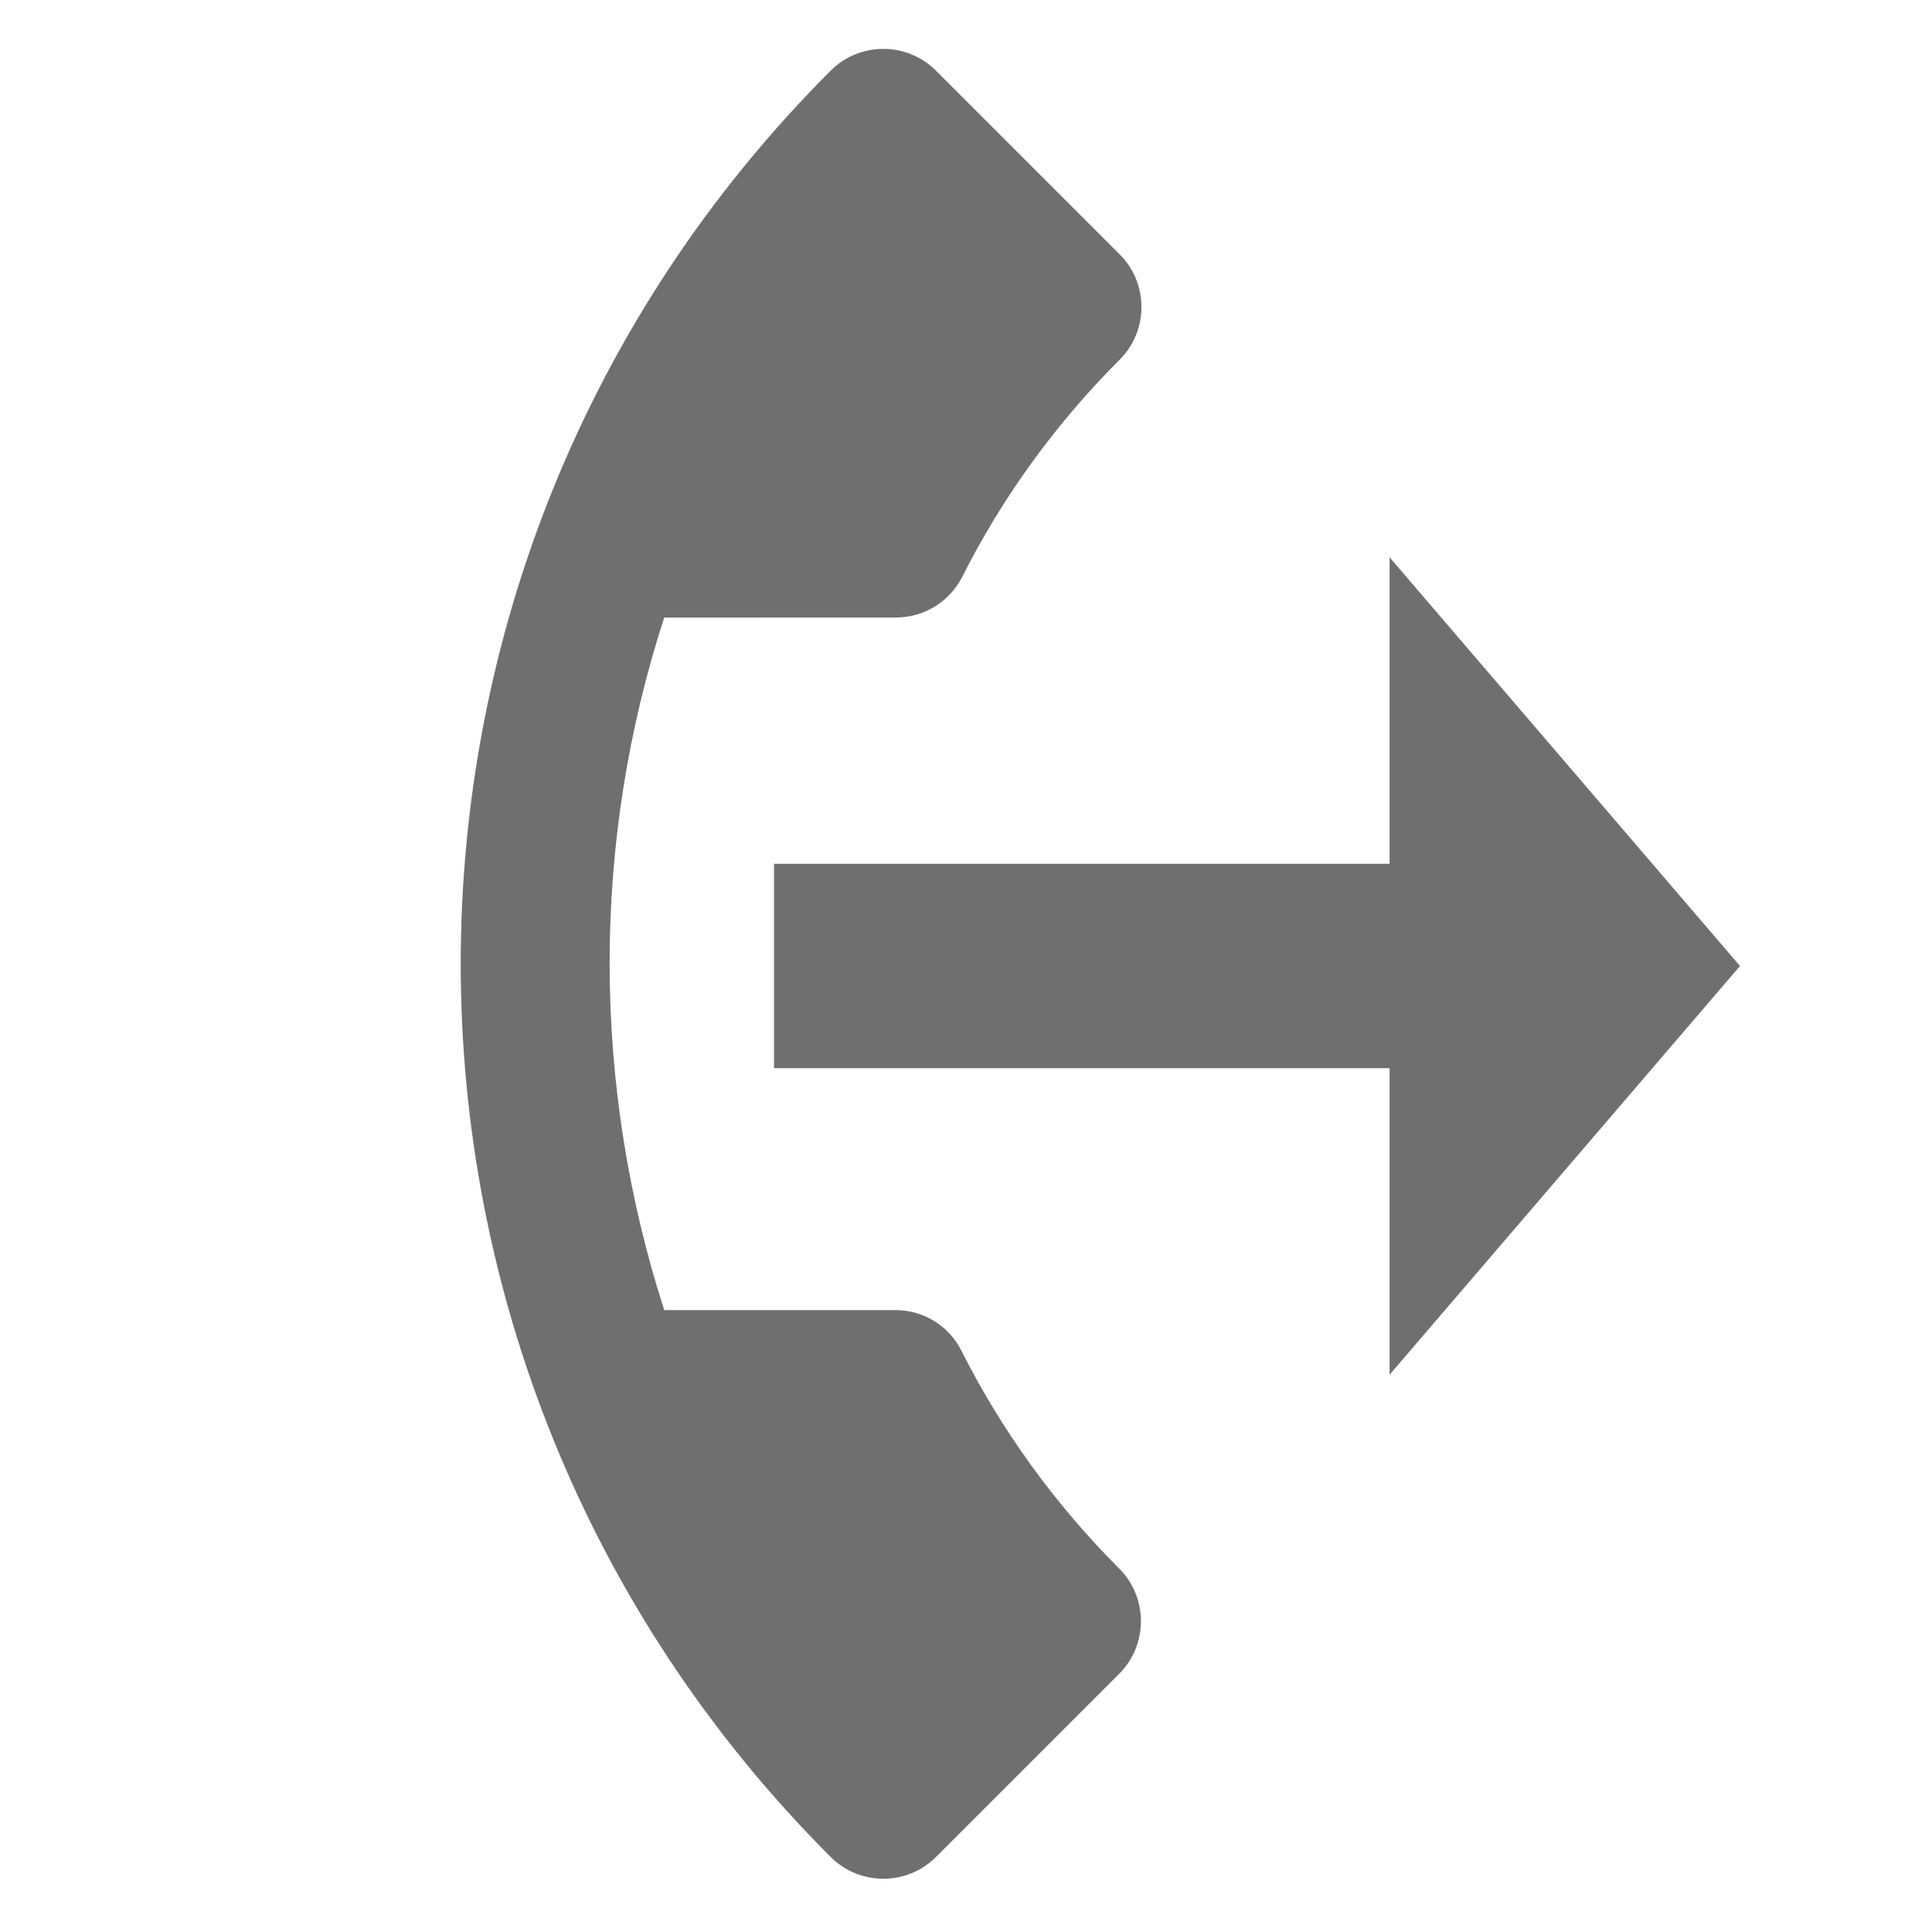 <?xml version="1.0" encoding="UTF-8" standalone="no"?>
<svg width="24px" height="24px" viewBox="0 0 24 24" version="1.1" xmlns="http://www.w3.org/2000/svg" xmlns:xlink="http://www.w3.org/1999/xlink">
    <!-- Generator: Sketch 49.1 (51147) - http://www.bohemiancoding.com/sketch -->
    <title>ic_transfer_inactive_24px</title>
    <desc>Created with Sketch.</desc>
    <defs></defs>
    <g id="ic_transfer_inactive_24px" stroke="none" stroke-width="1" fill="none" fill-rule="evenodd">
        <path d="M6.007,10.856 C7.336,13.468 9.477,15.601 12.09,16.939 L14.121,14.908 C14.37,14.659 14.739,14.576 15.062,14.687 C16.096,15.028 17.213,15.213 18.357,15.213 C18.865,15.213 19.281,15.628 19.281,16.136 L19.281,19.357 C19.281,19.865 18.865,20.281 18.357,20.281 C9.69,20.281 2.665,13.256 2.665,4.588 C2.665,4.081 3.081,3.665 3.588,3.665 L6.819,3.665 C7.327,3.665 7.742,4.081 7.742,4.588 C7.742,5.742 7.927,6.85 8.268,7.884 C8.37,8.207 8.296,8.567 8.037,8.825 L6.007,10.856 Z" id="Shape" fill="#6F6F6F" fill-rule="nonzero" transform="translate(10.973, 11.973) rotate(-315) translate(-10.973, -11.973) "></path>
        <polygon id="Shape" fill="#6F6F6F" fill-rule="nonzero" transform="translate(15.615, 12) rotate(-90) translate(-15.615, -12) " points="16.885 13.647 16.885 6 14.346 6 14.346 13.647 10.538 13.647 15.615 18 20.692 13.647 16.885 13.647"></polygon>
    </g>
</svg>